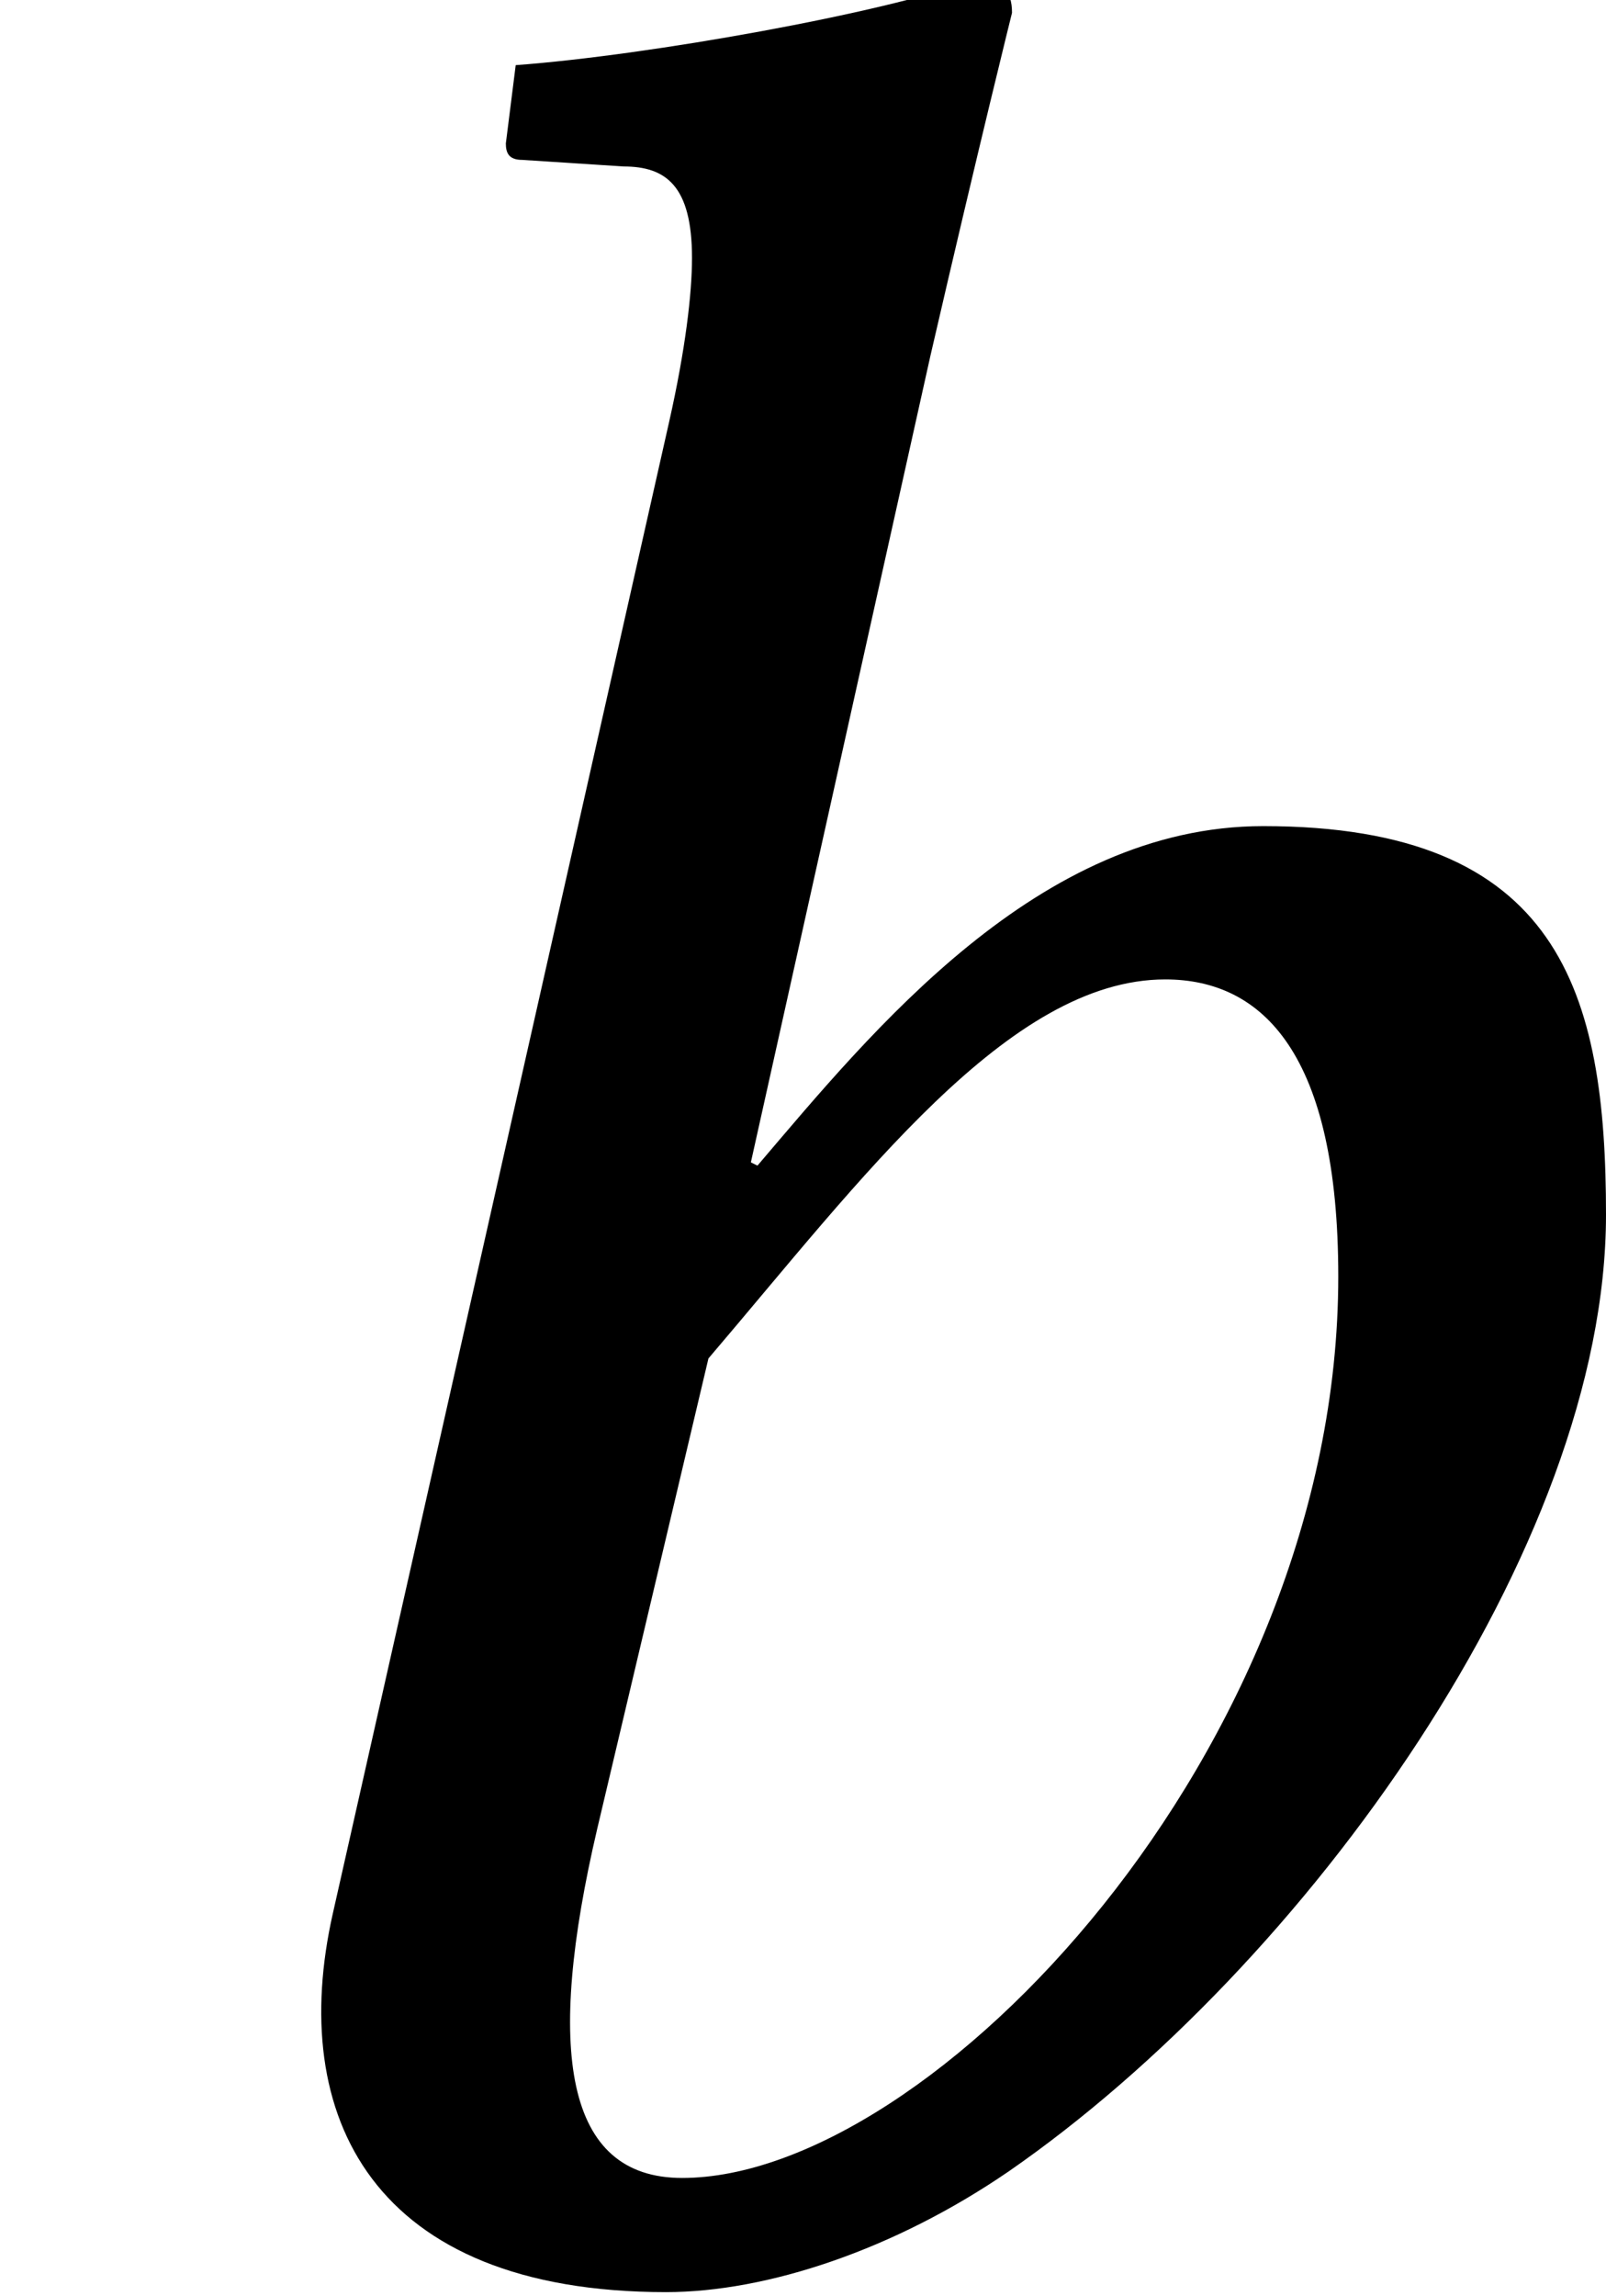 <?xml version='1.0' encoding='UTF-8'?>
<!-- This file was generated by dvisvgm 2.9.1 -->
<svg version='1.1' xmlns='http://www.w3.org/2000/svg' xmlns:xlink='http://www.w3.org/1999/xlink' width='4.883pt' height='6.978pt' viewBox='-.518 -6.868 4.883 6.978'>
<defs>
<path id='g1-49' d='M2.829-5.787C2.978-6.432 3.077-6.829 3.077-6.829C3.077-6.898 3.047-6.928 2.958-6.928C2.69-6.829 1.975-6.7 1.568-6.67L1.538-6.432C1.538-6.402 1.548-6.382 1.588-6.382L1.896-6.362C2.025-6.362 2.104-6.303 2.104-6.084C2.104-5.975 2.084-5.806 2.035-5.588L1.012-1.052C.873-.437 1.131 .099 2.025 .099C2.332 .099 2.72-.03 3.067-.268C3.97-.893 4.883-2.164 4.883-3.176C4.883-3.851 4.744-4.357 3.841-4.357C3.156-4.357 2.65-3.732 2.303-3.325L2.283-3.335L2.829-5.787ZM4.069-2.988C4.069-1.548 2.829-.248 2.074-.248C1.717-.248 1.658-.635 1.816-1.31L2.154-2.739C2.62-3.285 3.067-3.891 3.543-3.891C3.841-3.891 4.069-3.662 4.069-2.988Z'/>
</defs>
<g id='page1'>
<use x='-.518' y='0' xlink:href='#g1-49'/>
</g>
</svg>